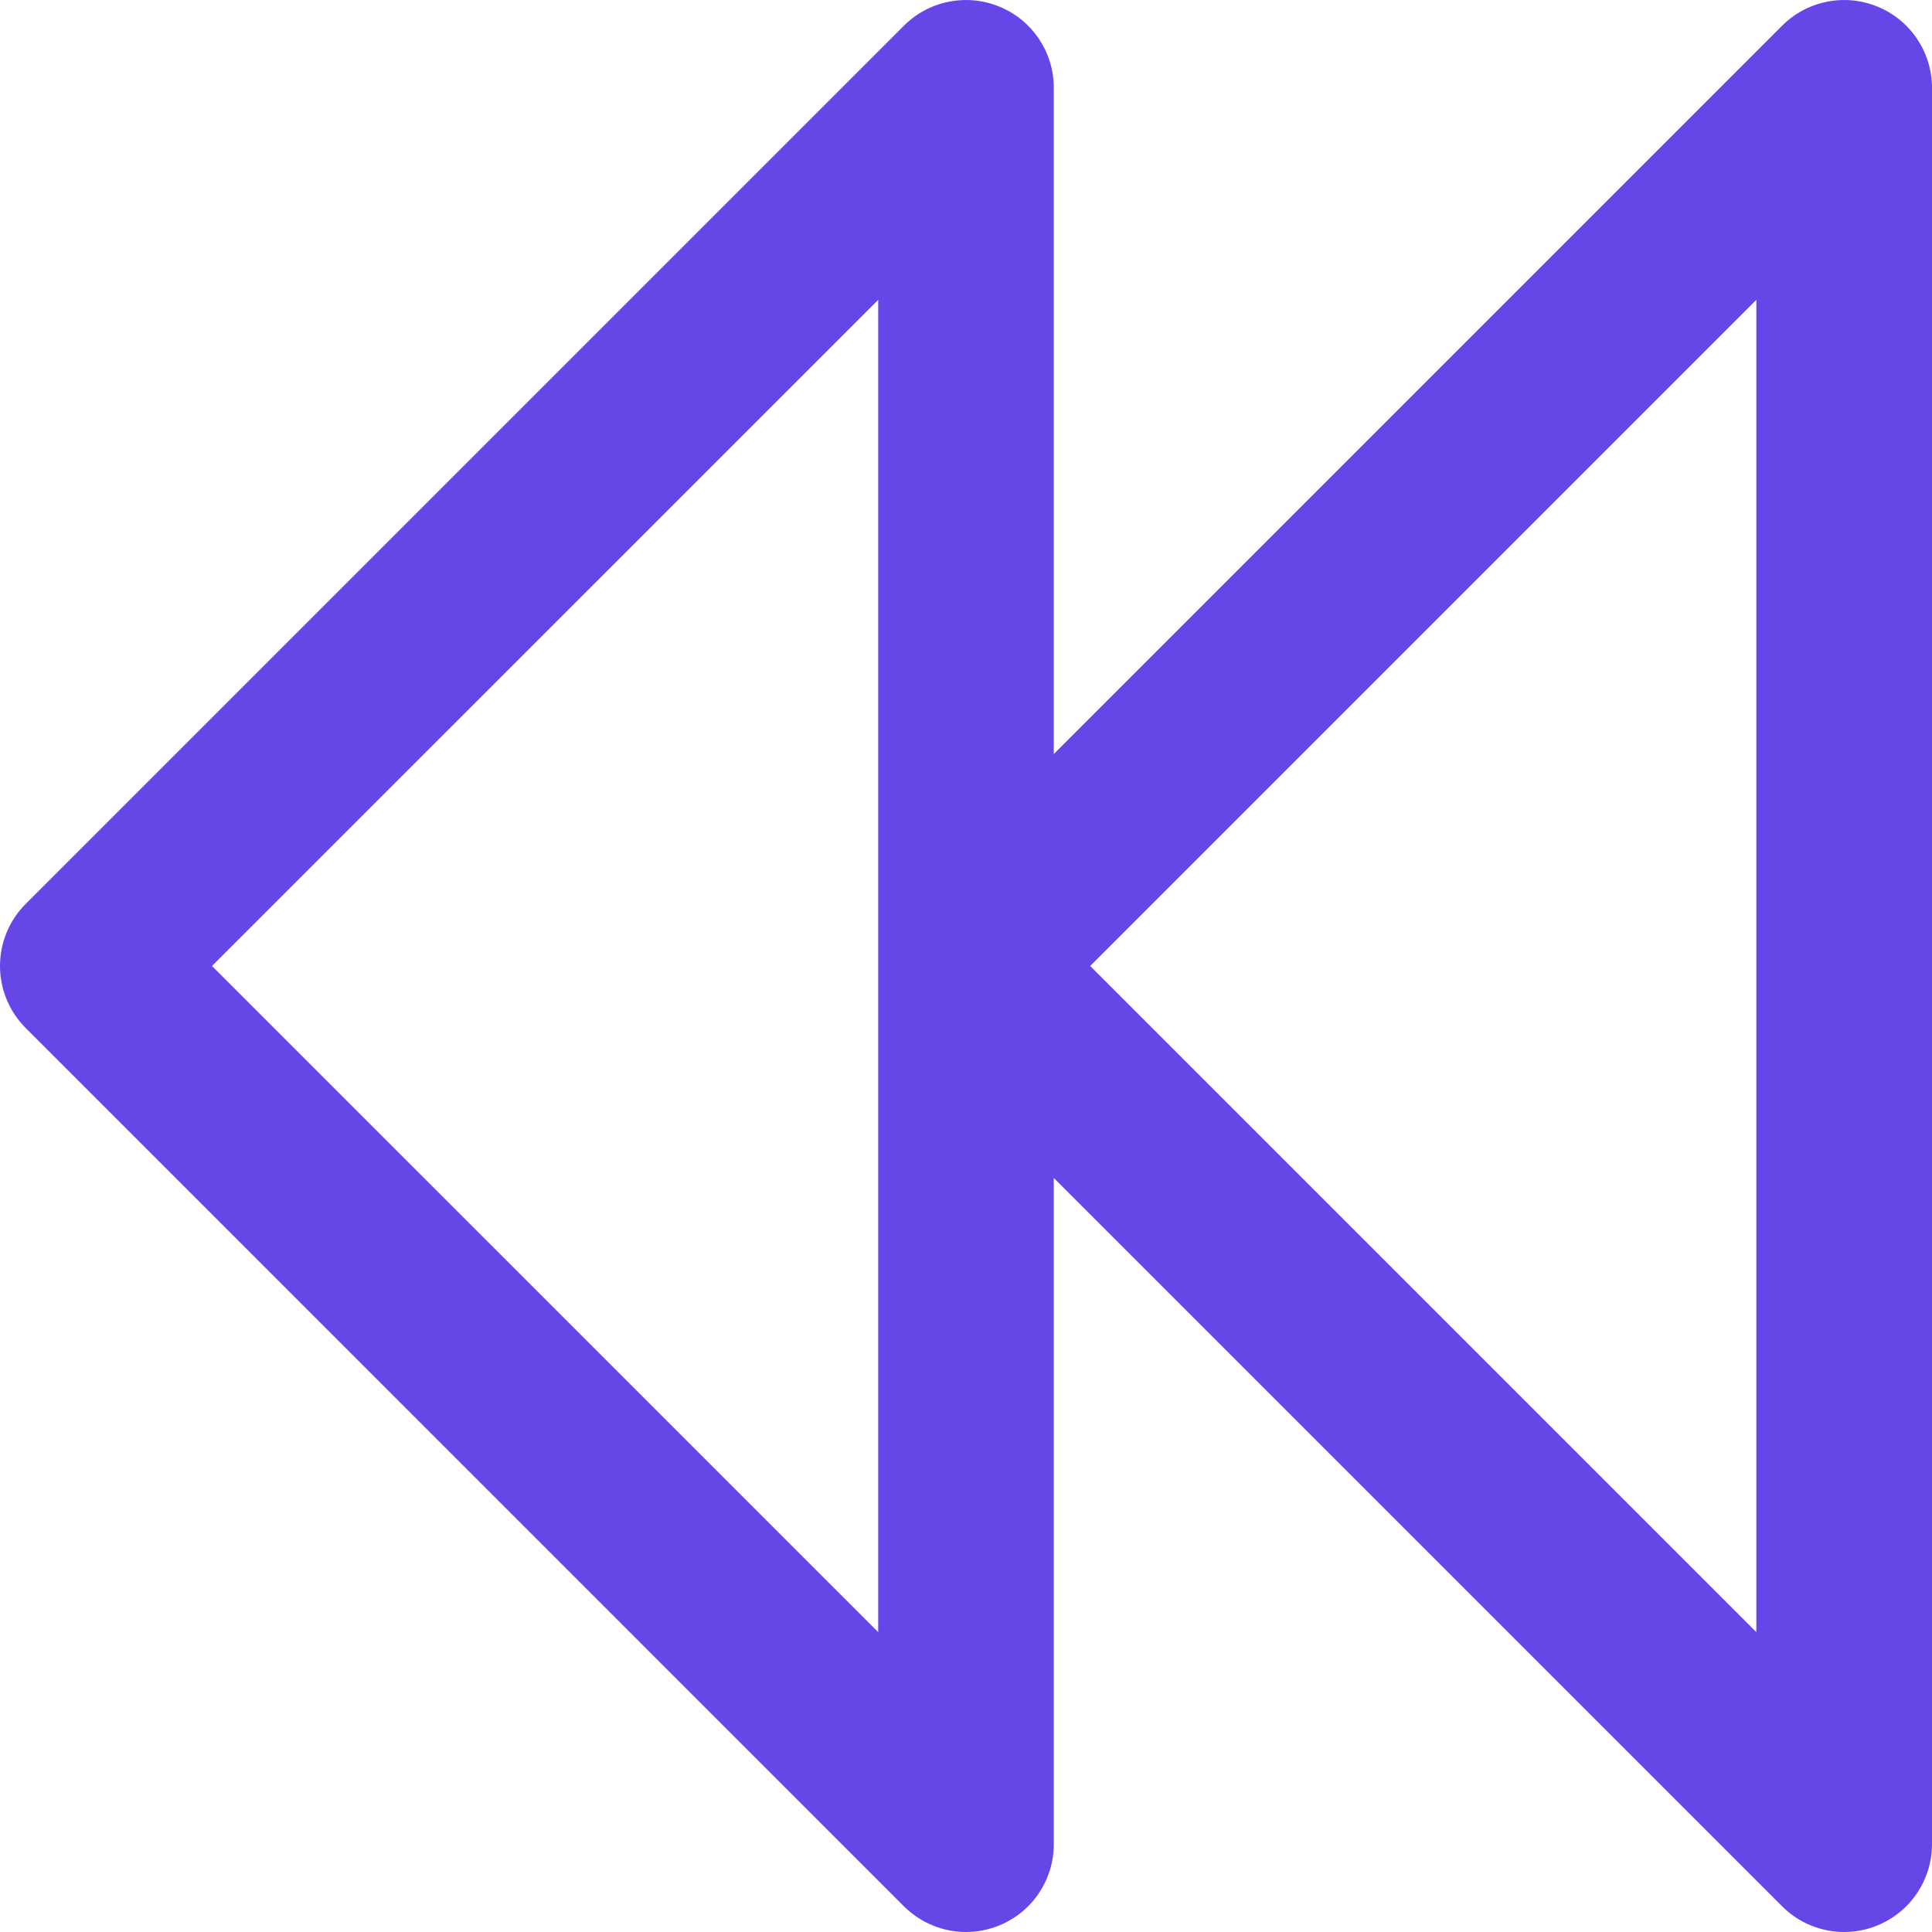 <svg width="20" height="20" viewBox="0 0 25 25" fill="none" xmlns="http://www.w3.org/2000/svg">
<g clip-path="url(#clip0_301_63)">
<path d="M24.298 0.087C23.874 -0.089 23.385 0.008 23.06 0.333L13.636 9.757V1.136C13.636 0.677 13.36 0.262 12.935 0.087C12.51 -0.089 12.021 0.008 11.696 0.333L0.333 11.696C0.12 11.909 0 12.198 0 12.5C0 12.801 0.12 13.09 0.333 13.303L11.696 24.667C11.914 24.884 12.204 25 12.5 25C12.647 25 12.794 24.972 12.935 24.913C13.36 24.738 13.636 24.323 13.636 23.864V15.243L23.06 24.667C23.277 24.885 23.568 25 23.864 25C24.01 25 24.158 24.972 24.298 24.913C24.723 24.738 25 24.323 25 23.864V1.137C25 0.677 24.723 0.262 24.298 0.087ZM11.364 21.12L2.743 12.5L11.364 3.88V21.12ZM22.727 21.12L14.107 12.5L22.727 3.88V21.12Z" fill="#6646E7"/>
</g>
<defs>
<clipPath id="clip0_301_63">
<rect width="25" height="25" fill="white"/>
</clipPath>
</defs>
</svg>
